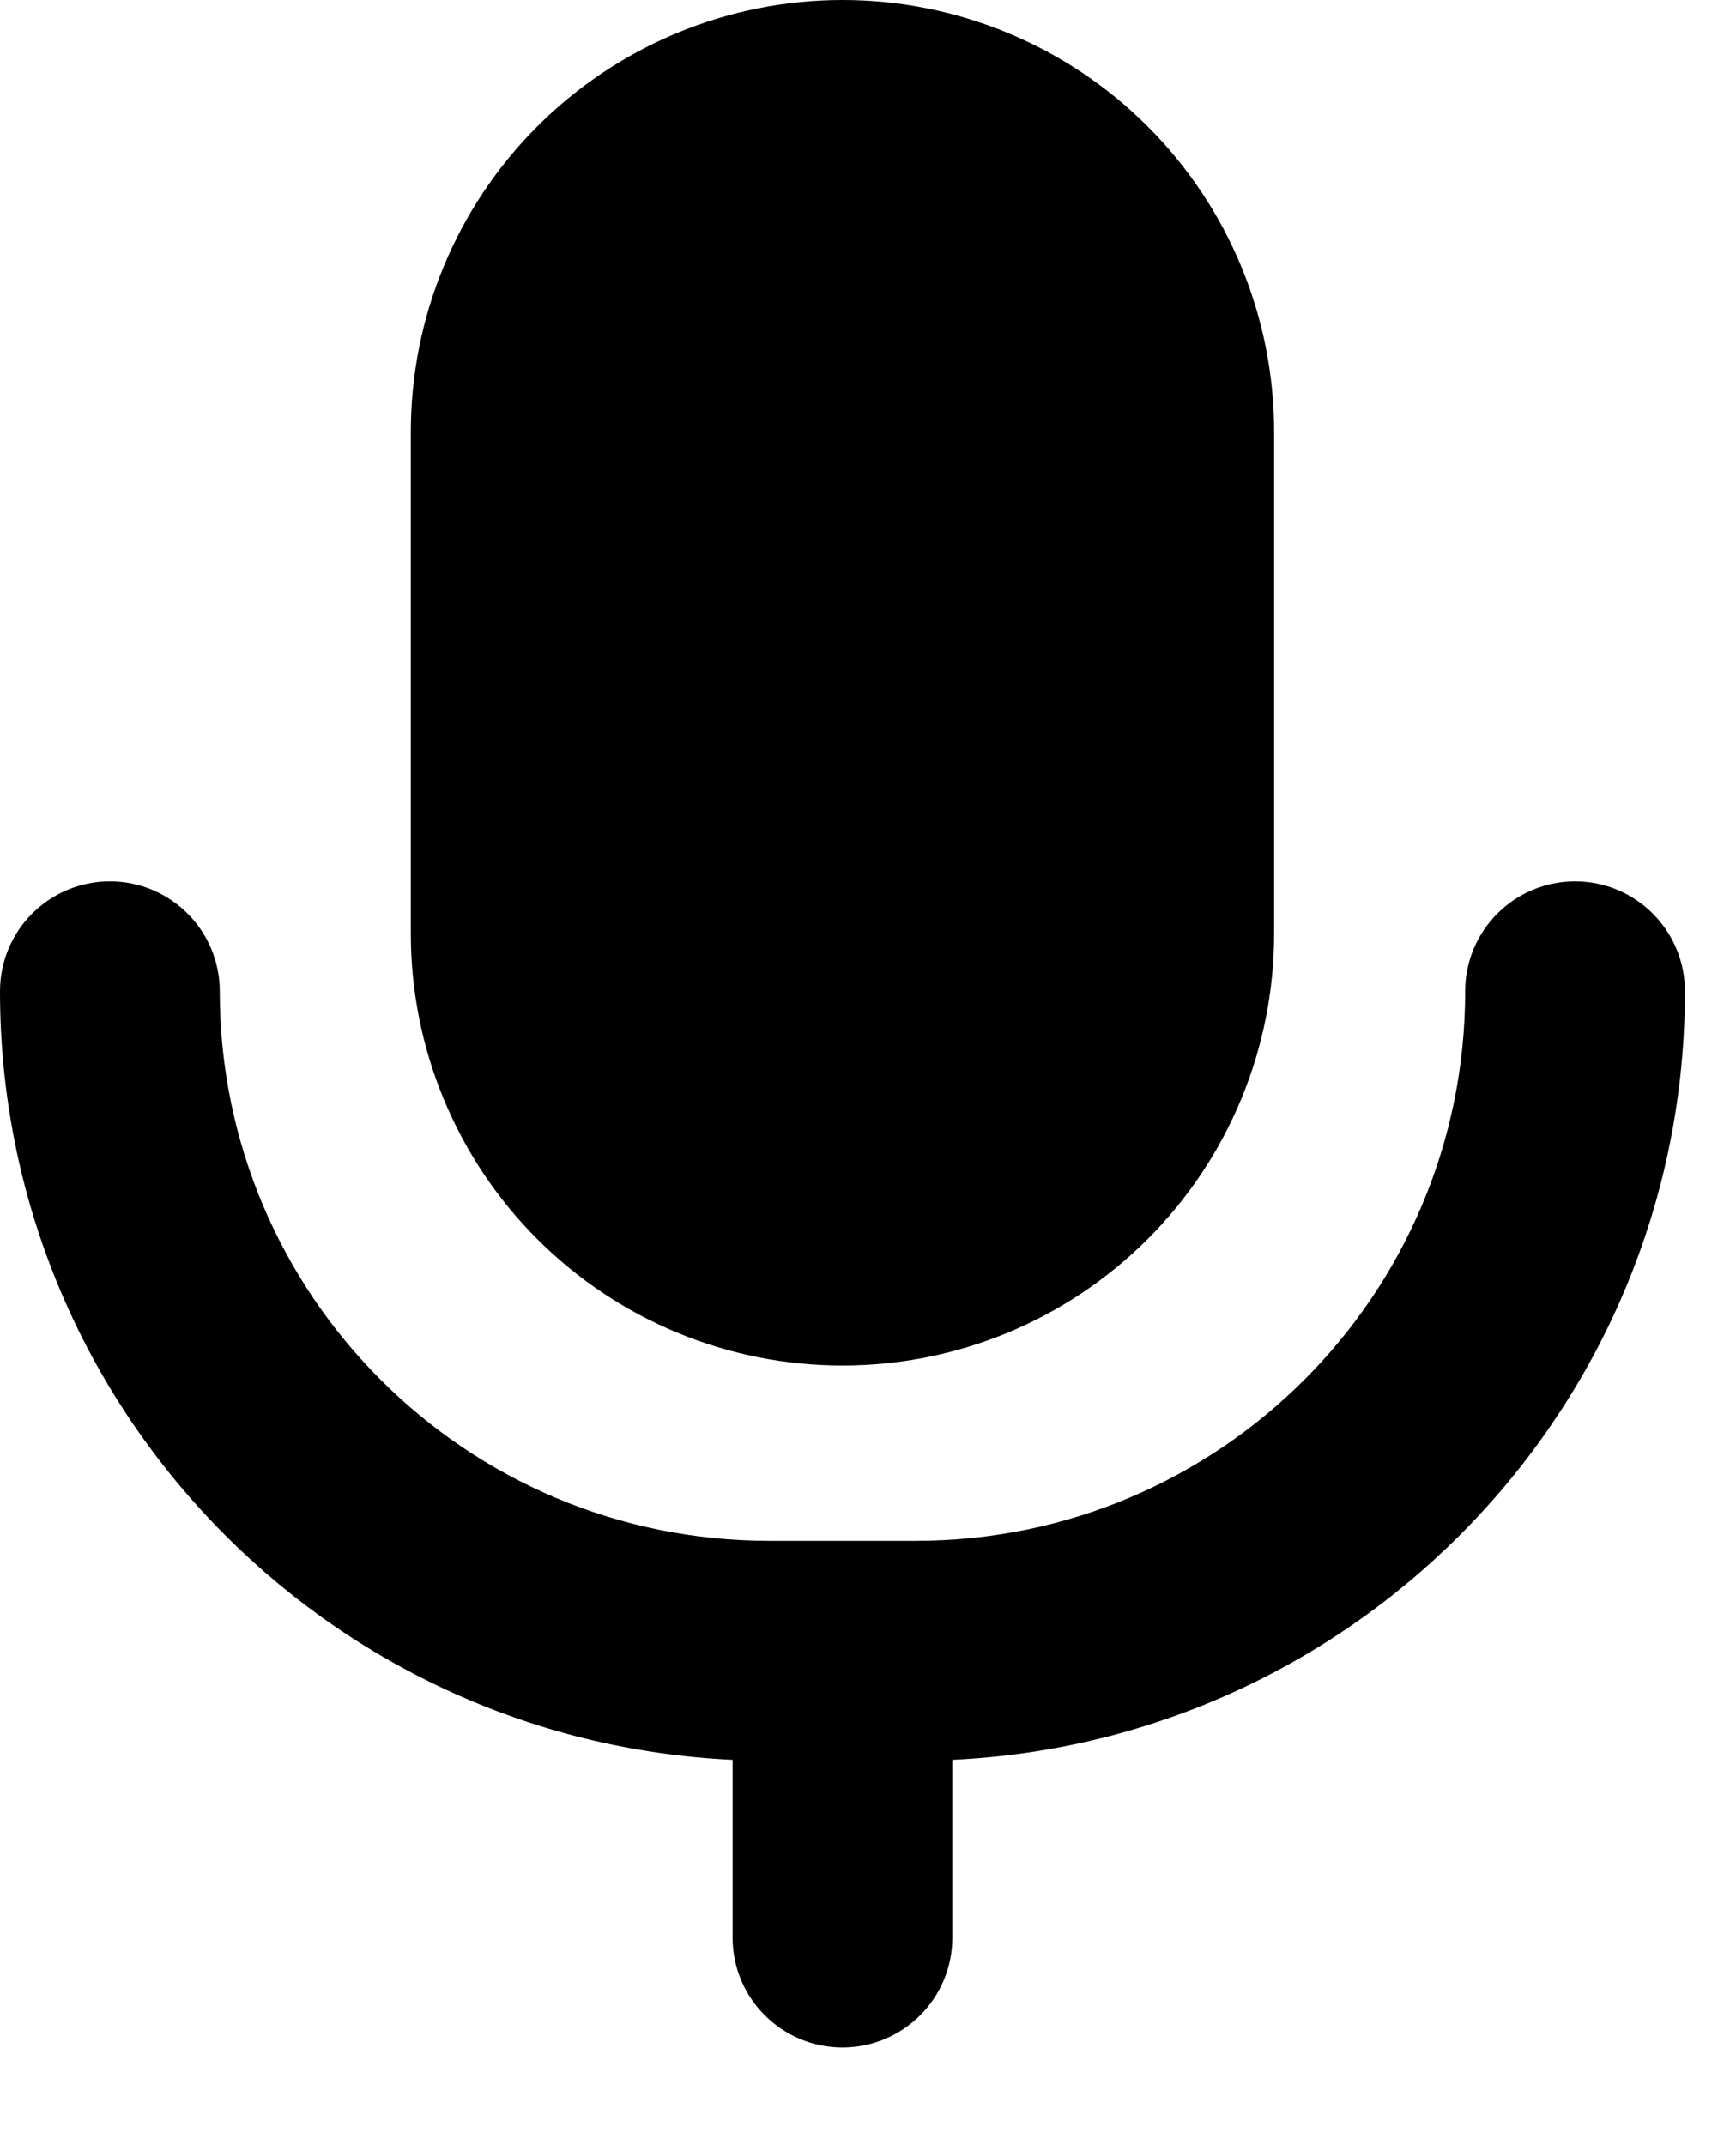 <svg width="17" height="21" viewBox="0 0 17 21" fill="none" xmlns="http://www.w3.org/2000/svg">
<path fill-rule="evenodd" clip-rule="evenodd" d="M8.25 0C7.129 0 6.054 0.445 5.261 1.238C4.468 2.031 4.023 3.106 4.023 4.227V9.141C4.023 10.262 4.468 11.337 5.261 12.13C6.054 12.923 7.129 13.368 8.25 13.368C9.371 13.368 10.446 12.923 11.239 12.13C12.032 11.337 12.477 10.262 12.477 9.141V4.227C12.477 3.106 12.032 2.031 11.239 1.238C10.446 0.445 9.371 0 8.25 0ZM7.174 17.228V18.968C7.174 19.562 7.656 20.044 8.25 20.044C8.844 20.044 9.326 19.562 9.326 18.968V17.228C13.32 17.041 16.5 13.744 16.5 9.704C16.5 9.11 16.018 8.628 15.424 8.628C14.83 8.628 14.348 9.11 14.348 9.704C14.348 12.675 11.939 15.084 8.967 15.084H8.27C8.263 15.084 8.257 15.084 8.25 15.084C8.243 15.084 8.237 15.084 8.23 15.084H7.533C4.561 15.084 2.152 12.675 2.152 9.704C2.152 9.11 1.67 8.628 1.076 8.628C0.482 8.628 0 9.11 0 9.704C0 13.744 3.18 17.041 7.174 17.228Z" fill="black"/>
</svg>
